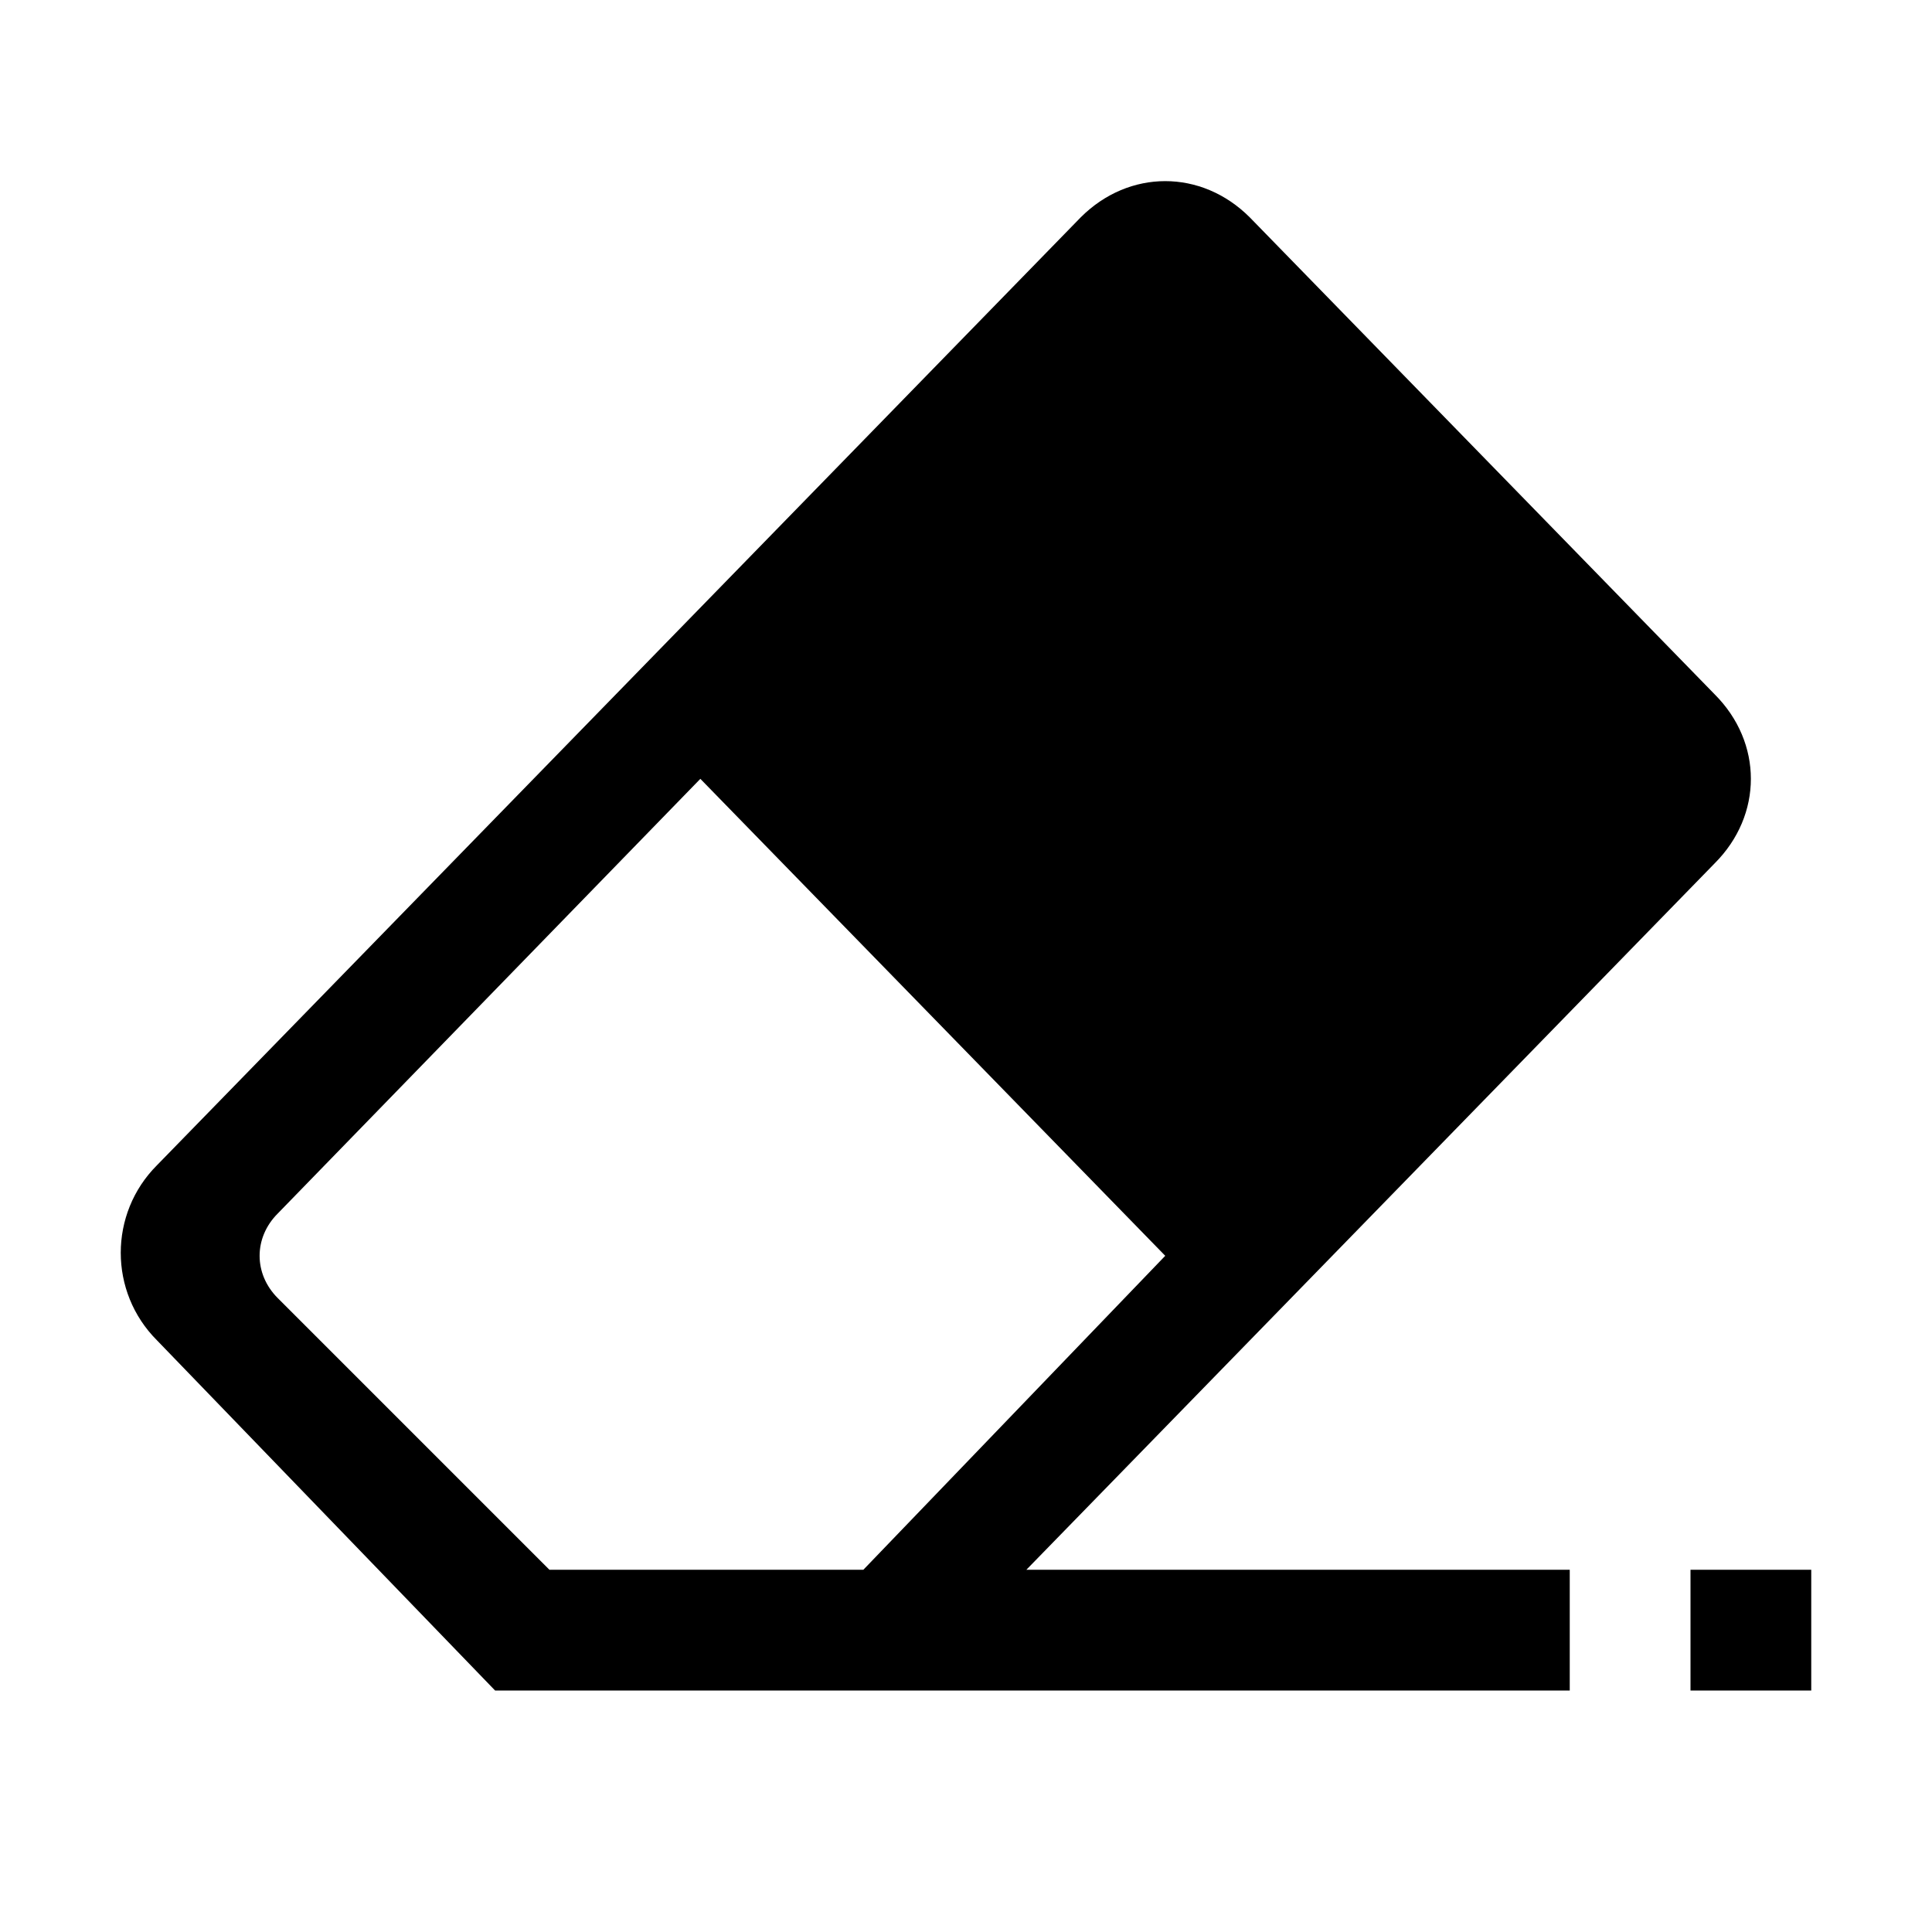 <?xml version="1.0" encoding="utf-8"?>
<!-- Generator: Adobe Illustrator 21.1.0, SVG Export Plug-In . SVG Version: 6.00 Build 0)  -->
<svg version="1.1" id="Слой_1" xmlns="http://www.w3.org/2000/svg" xmlns:xlink="http://www.w3.org/1999/xlink" x="0px" y="0px"
	 viewBox="0 0 32 32" style="enable-background:new 0 0 32 32;" xml:space="preserve">
<path id="icon" d="M28.4,14.3L17,26h9v2H8.2l-5.6-5.8c-0.8-0.8-0.8-2.1,0-2.9L17.9,3.6c0.8-0.8,2-0.8,2.8,0l7.7,7.9
	C29.2,12.3,29.2,13.5,28.4,14.3L28.4,14.3z M11.6,12.9l-7,7.2c-0.4,0.4-0.4,1,0,1.4L9.1,26h5.2l5-5.2L11.6,12.9L11.6,12.9z M30,28
	h-2v-2h2V28L30,28z"/>
</svg>
